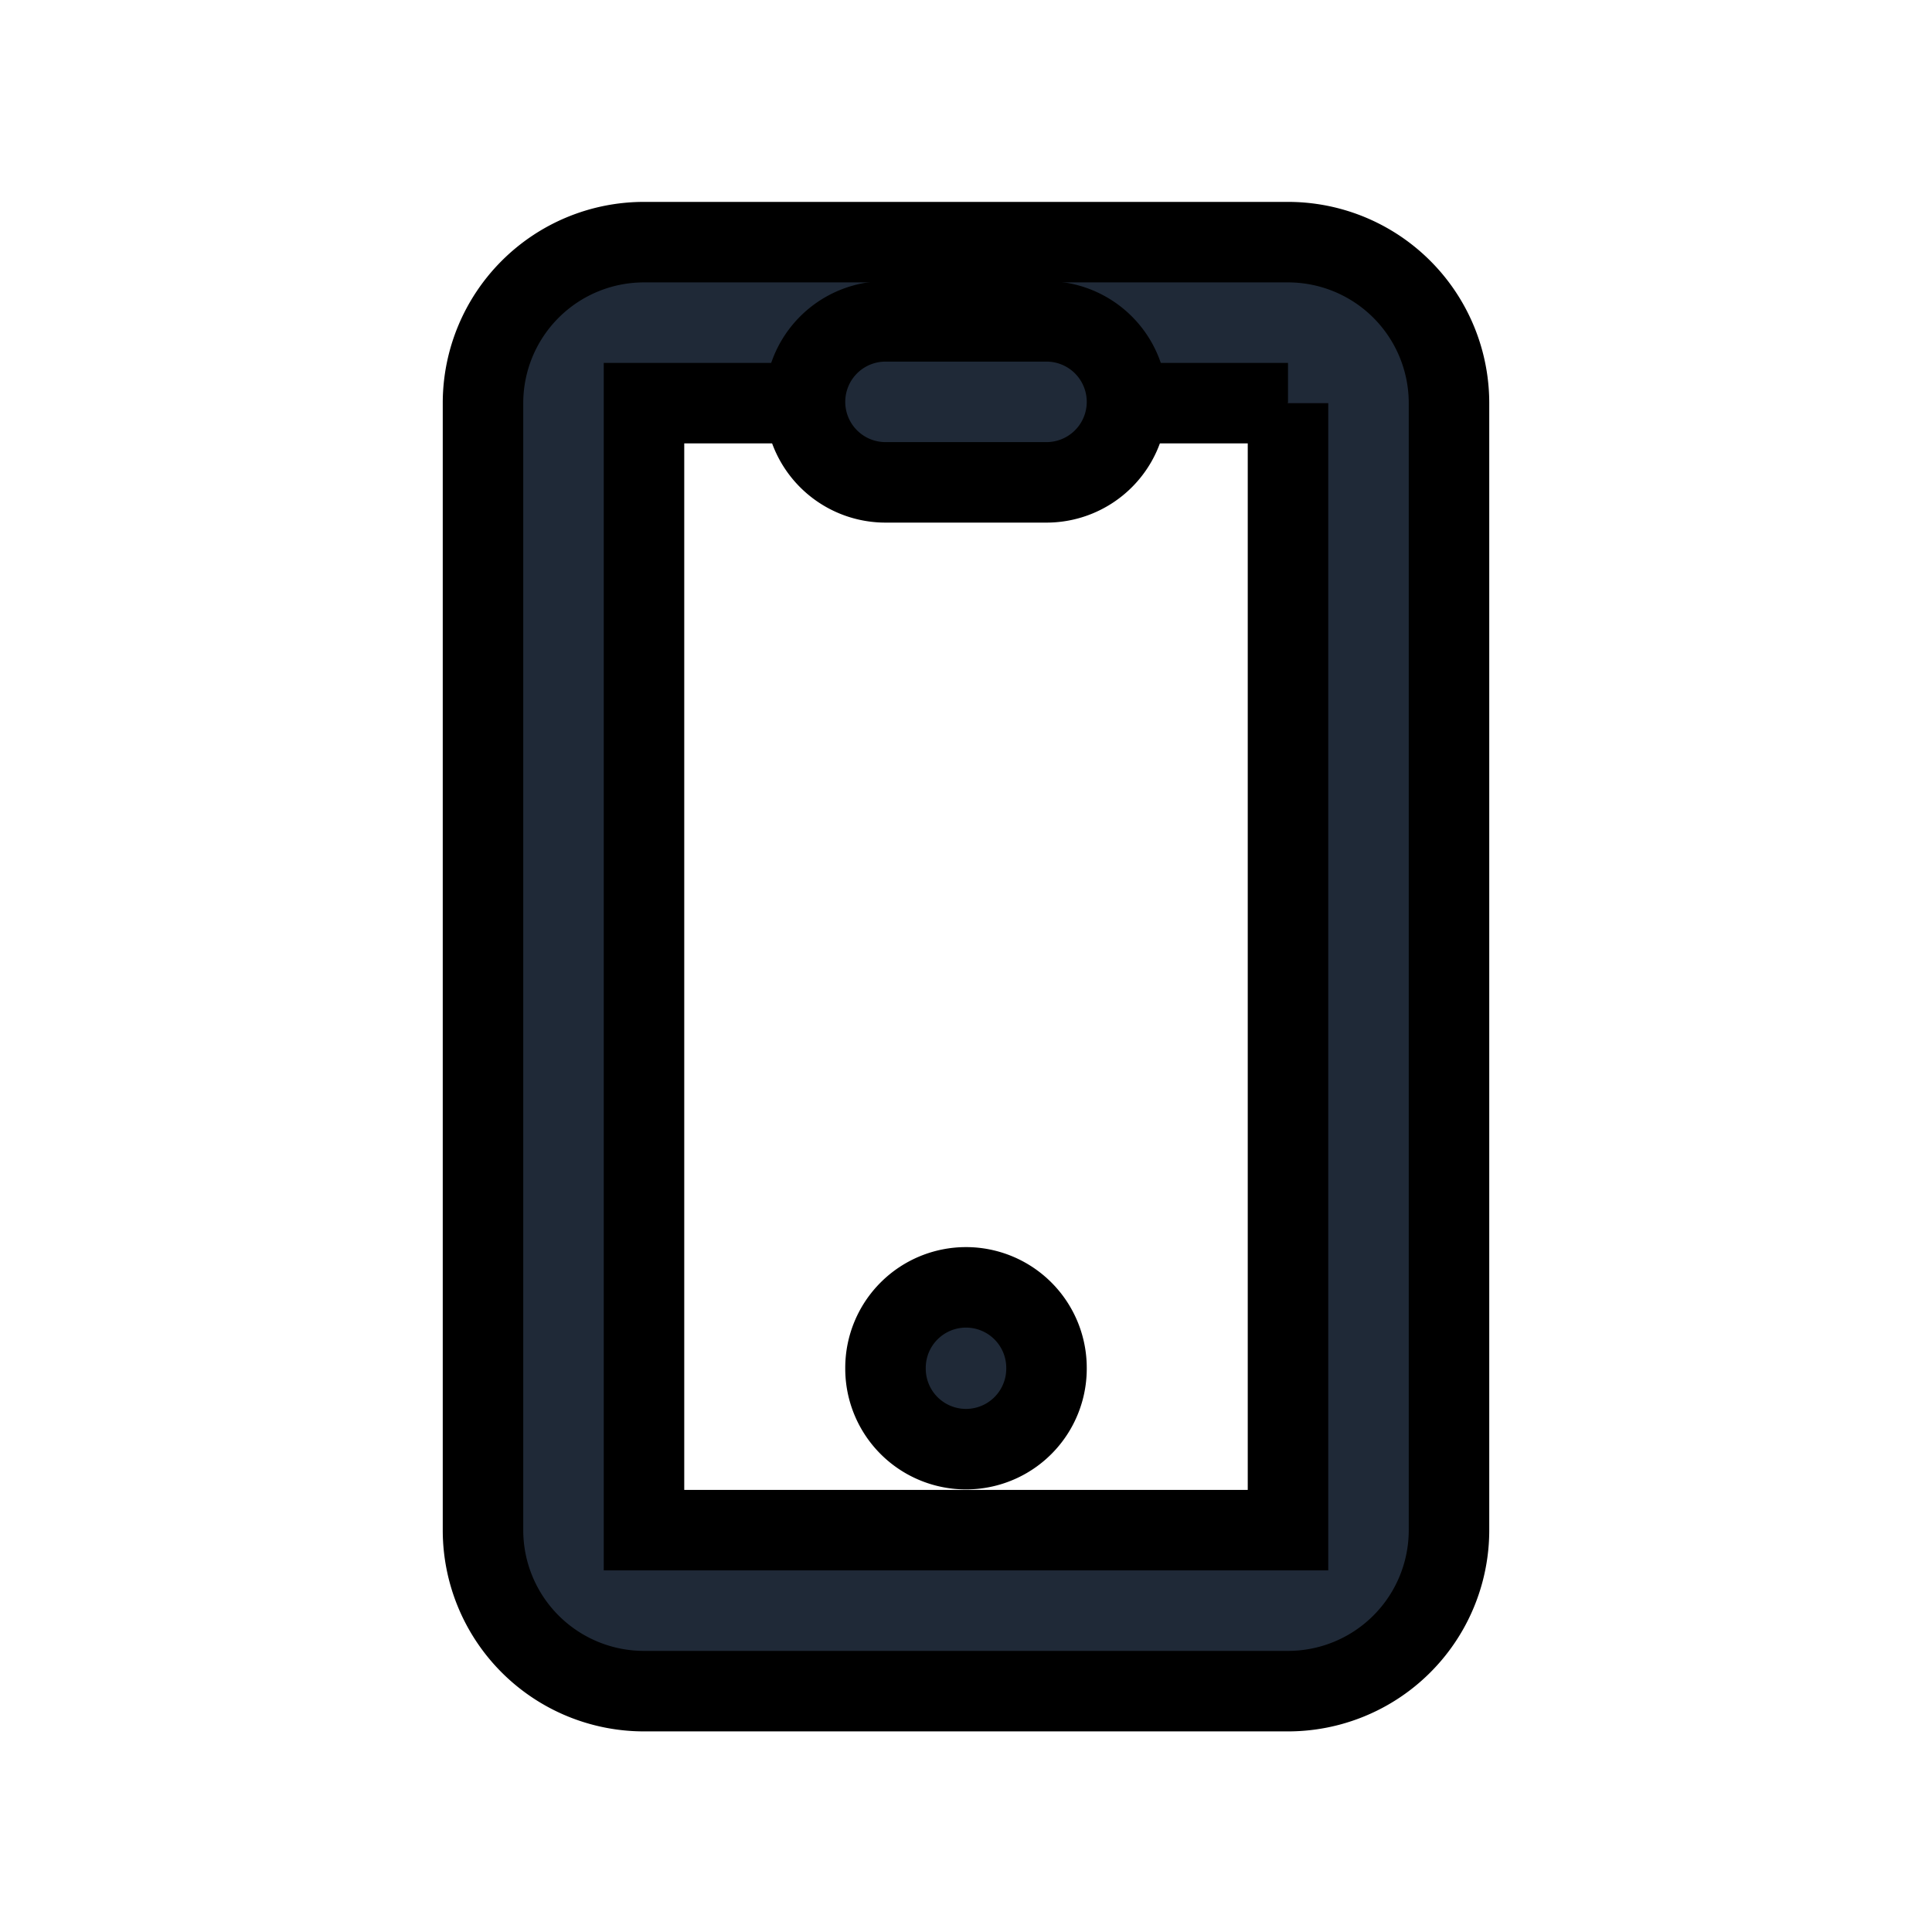<svg fill="none" stroke="currentColor" viewBox="0 0 24 24">
  <path fill="#1F2937" fill-rule="evenodd" d="M6 5.008a2 2 0 0 1 2-2h8a2 2 0 0 1 2 2v14a2 2 0 0 1-2 2H8a2 2 0 0 1-2-2v-14zm10 0H8v14h8v-14z" clip-rule="evenodd"/>
  <path fill="#1F2937" fill-rule="evenodd" d="M10 4.992a1 1 0 0 1 1-1h2a1 1 0 1 1 0 2h-2a1 1 0 0 1-1-1zM12 15.992a1 1 0 0 1 1 1v.01a1 1 0 1 1-2 0v-.01a1 1 0 0 1 1-1z" clip-rule="evenodd"/>
</svg>
